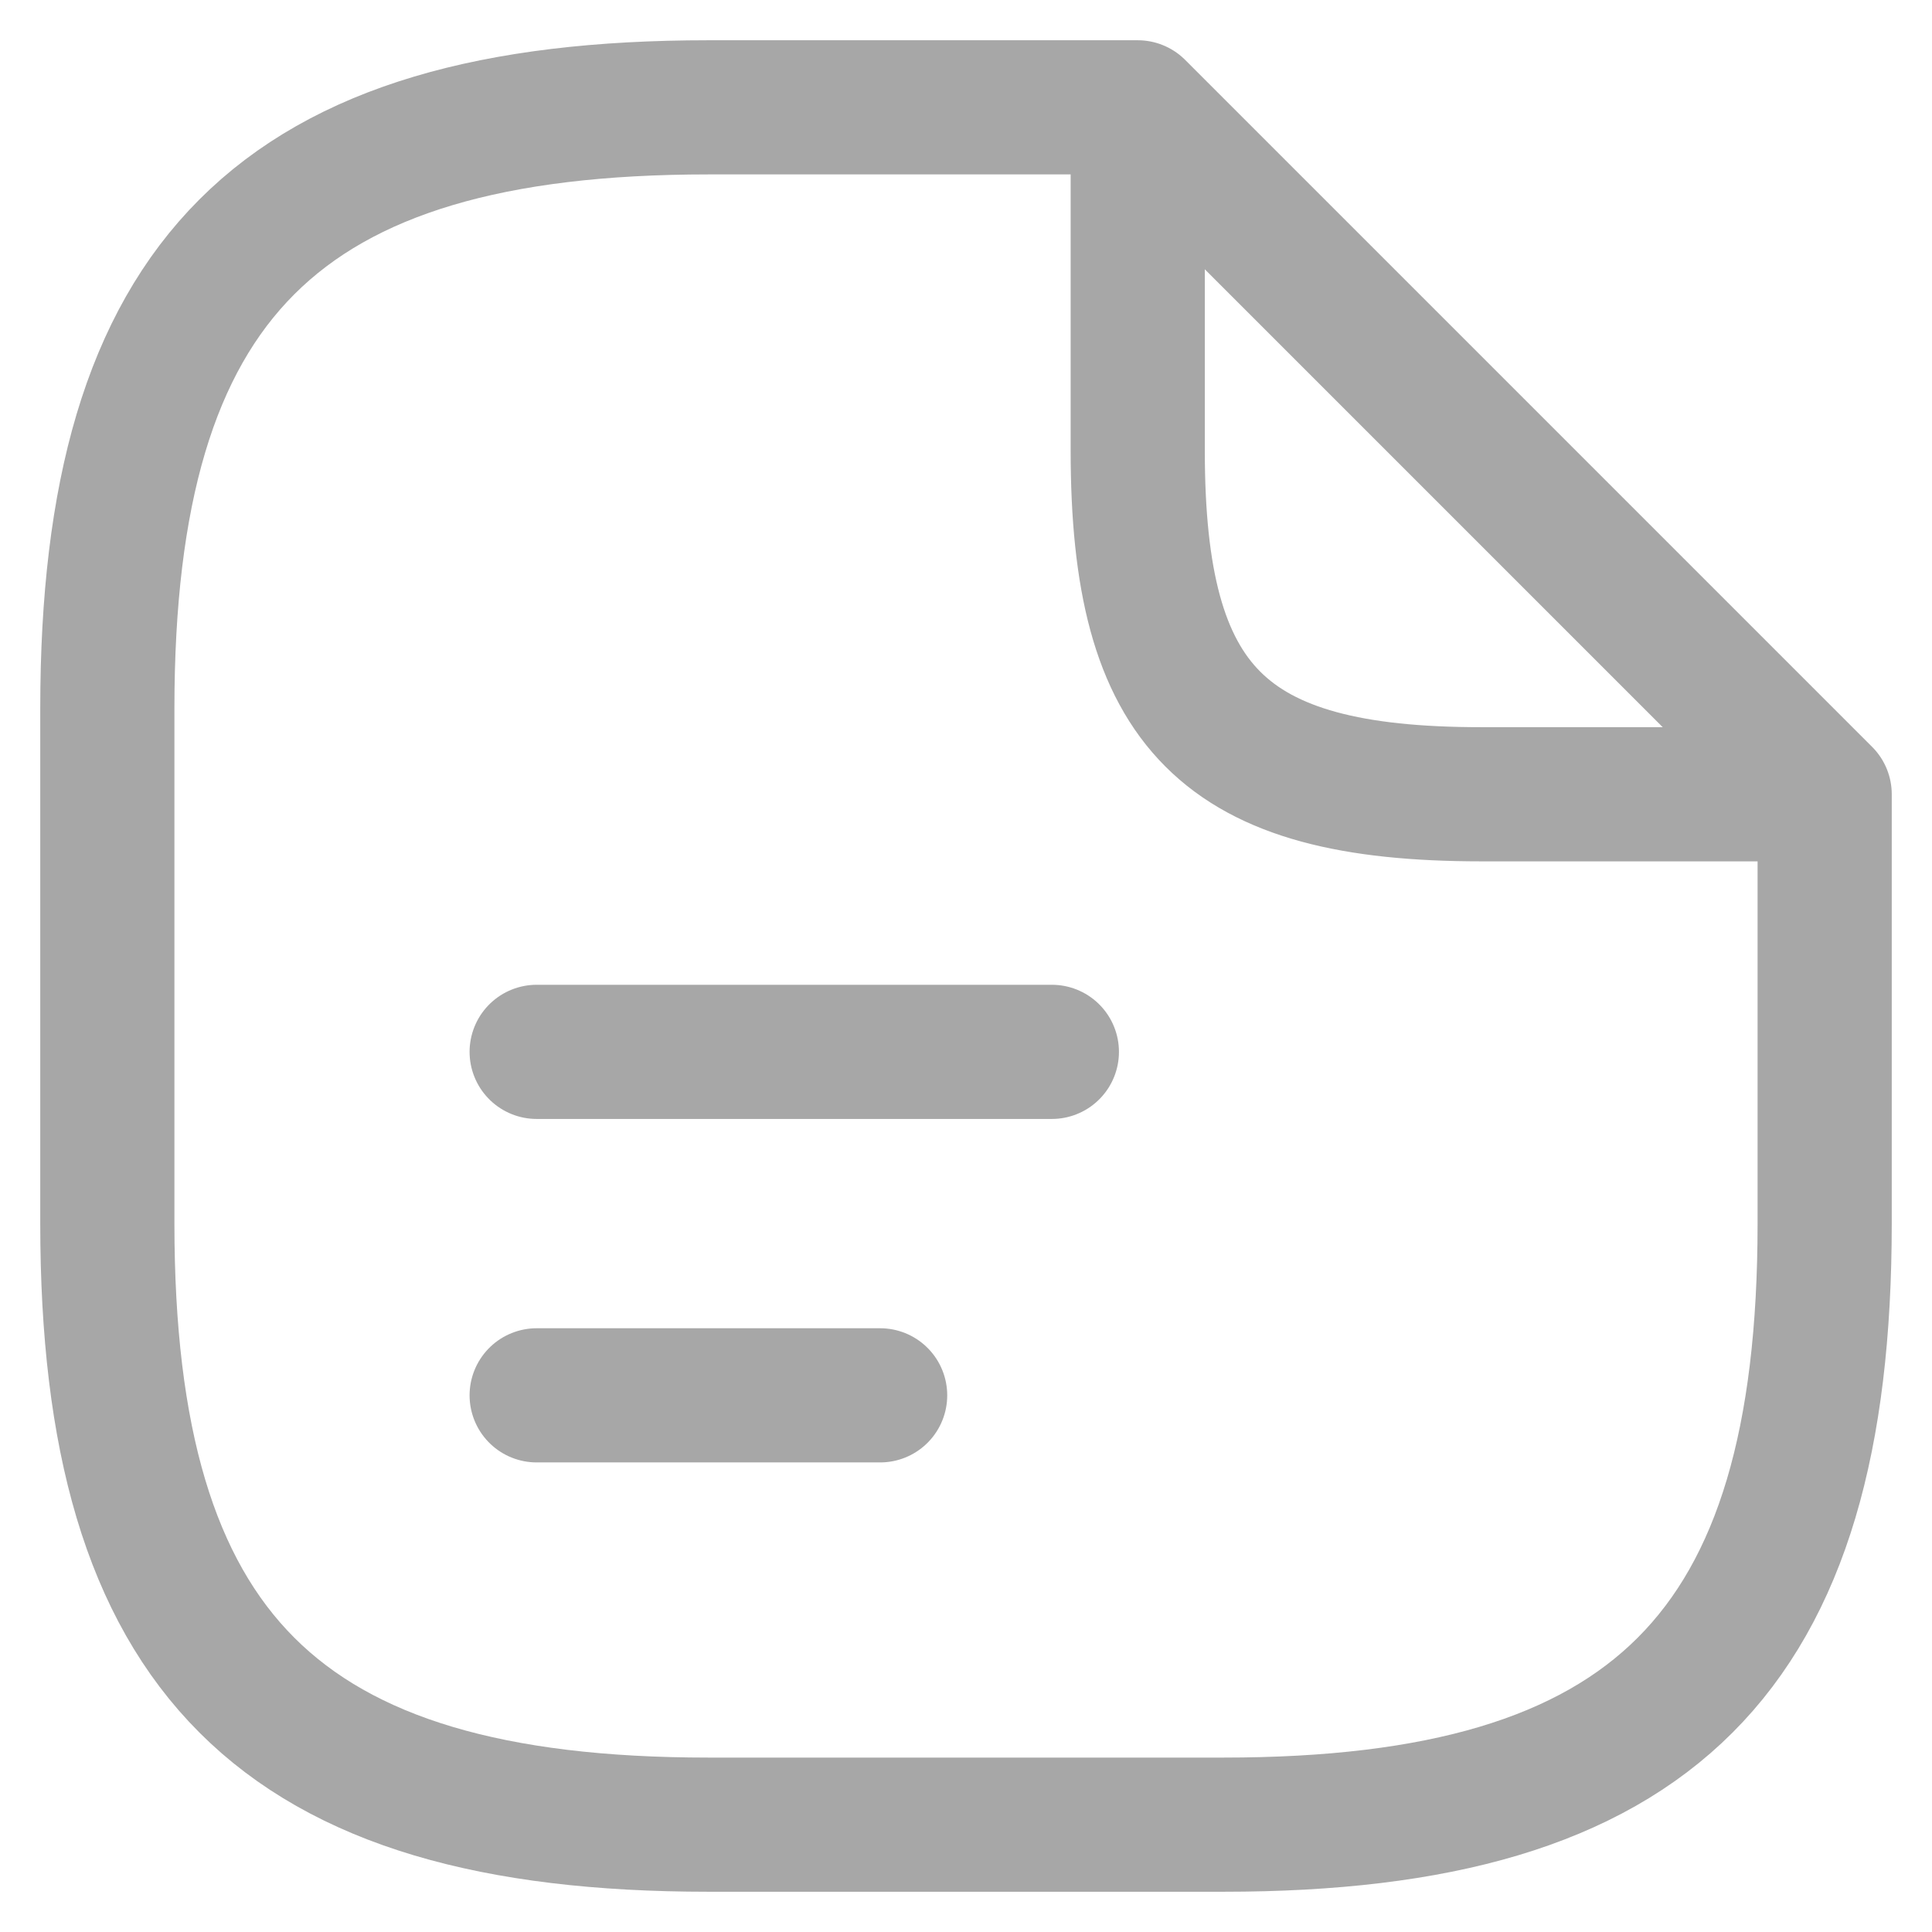 <svg width="36" height="36" viewBox="0 0 36 36" fill="none" xmlns="http://www.w3.org/2000/svg">
<path d="M34 14.8V22.8C34 30.8 30.8 34 22.8 34H13.2C5.2 34 2 30.8 2 22.8V13.2C2 5.2 5.2 2 13.2 2H21.2M34 14.8H27.6C22.8 14.8 21.2 13.2 21.2 8.4V2M34 14.8L21.2 2M10 19.6H19.6M10 26H16.4" stroke="#A7A7A7" stroke-width="2.5" stroke-linecap="round" stroke-linejoin="round"/>
</svg>
